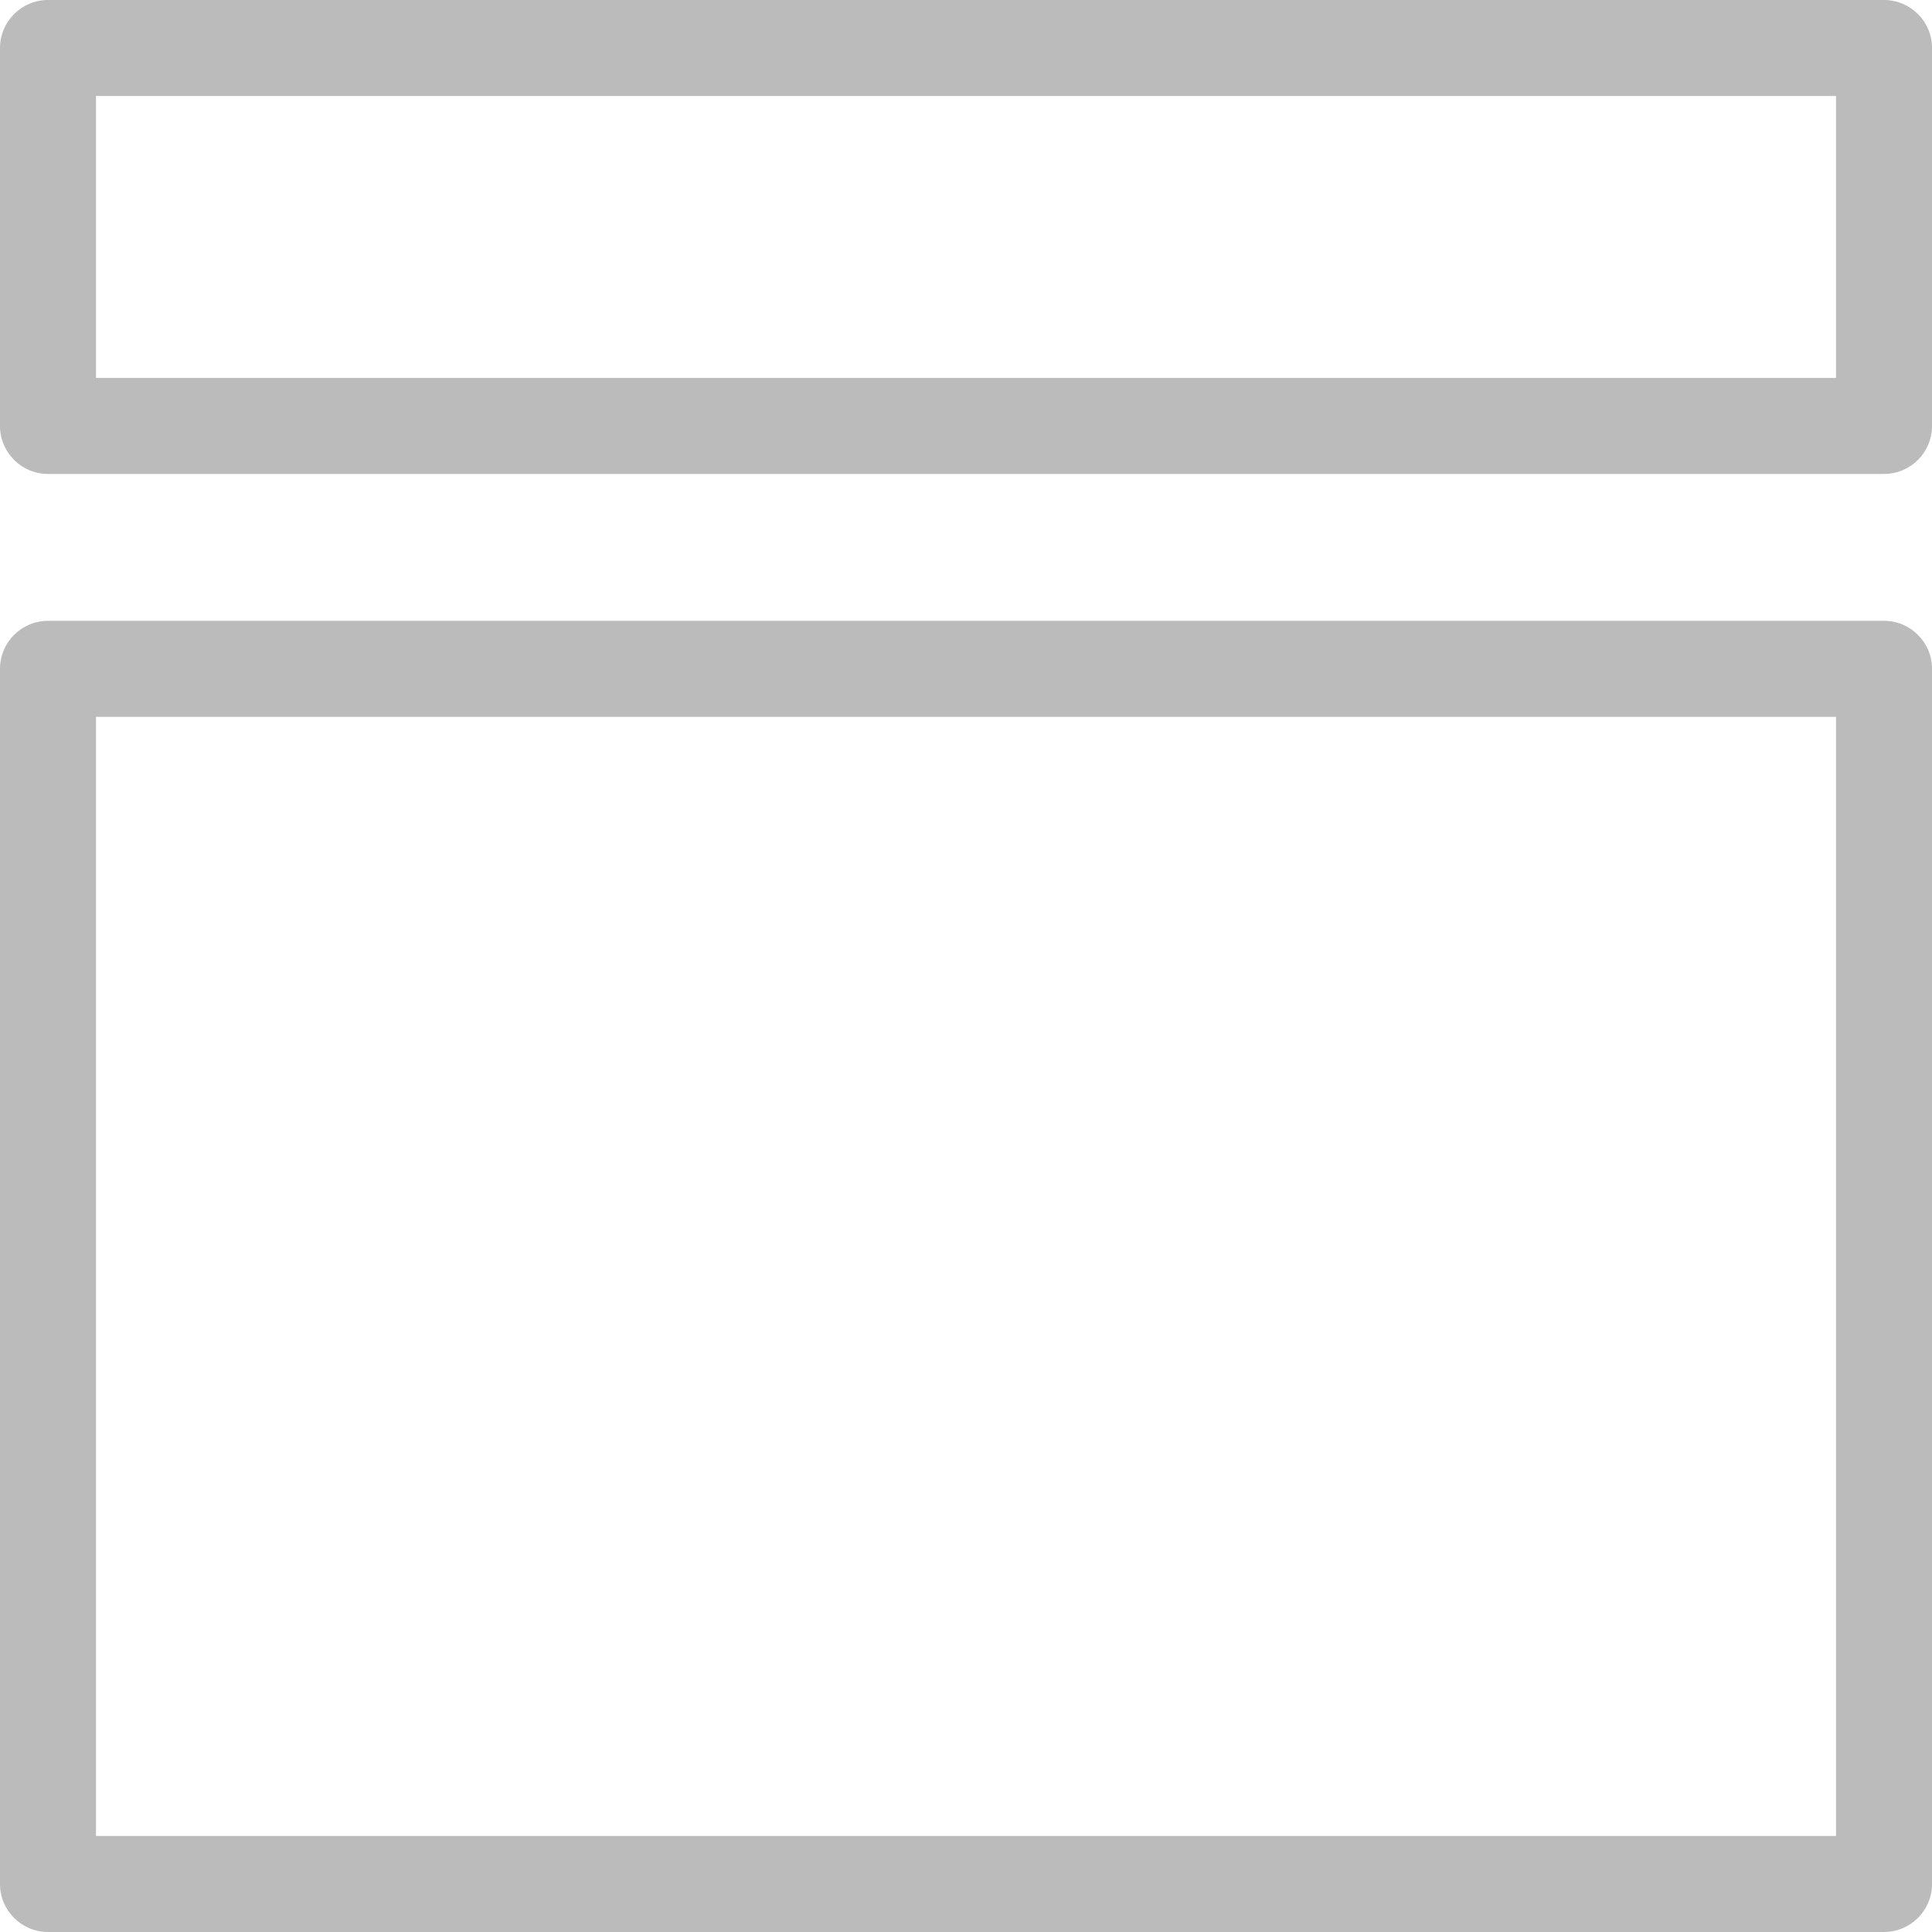 <svg width="142" height="142" viewBox="0 0 142 142" fill="none" xmlns="http://www.w3.org/2000/svg">
<g clip-path="url(#clip0_184_264)">
<path d="M138.473 34.836H3.528C1.581 34.836 0 33.256 0 31.308V3.528C0 1.581 1.581 0 3.528 0H138.473C140.421 0 142.002 1.581 142.002 3.528V31.308C142.002 33.256 140.421 34.836 138.473 34.836ZM7.056 27.78H134.945V7.056H7.056V27.78Z" fill="#BBBBBC"/>
<path d="M138.473 141.999H3.528C1.581 141.999 0 140.419 0 138.471V49.158C0 47.211 1.581 45.63 3.528 45.63H138.473C140.421 45.63 142.002 47.211 142.002 49.158V138.471C142.002 140.419 140.421 141.999 138.473 141.999ZM7.056 134.943H134.945V52.686H7.056V134.943Z" fill="#BBBBBC"/>
</g>
<defs>
<clipPath id="clip0_184_264">
<rect width="142" height="142" fill="white"/>
</clipPath>
</defs>
</svg>
